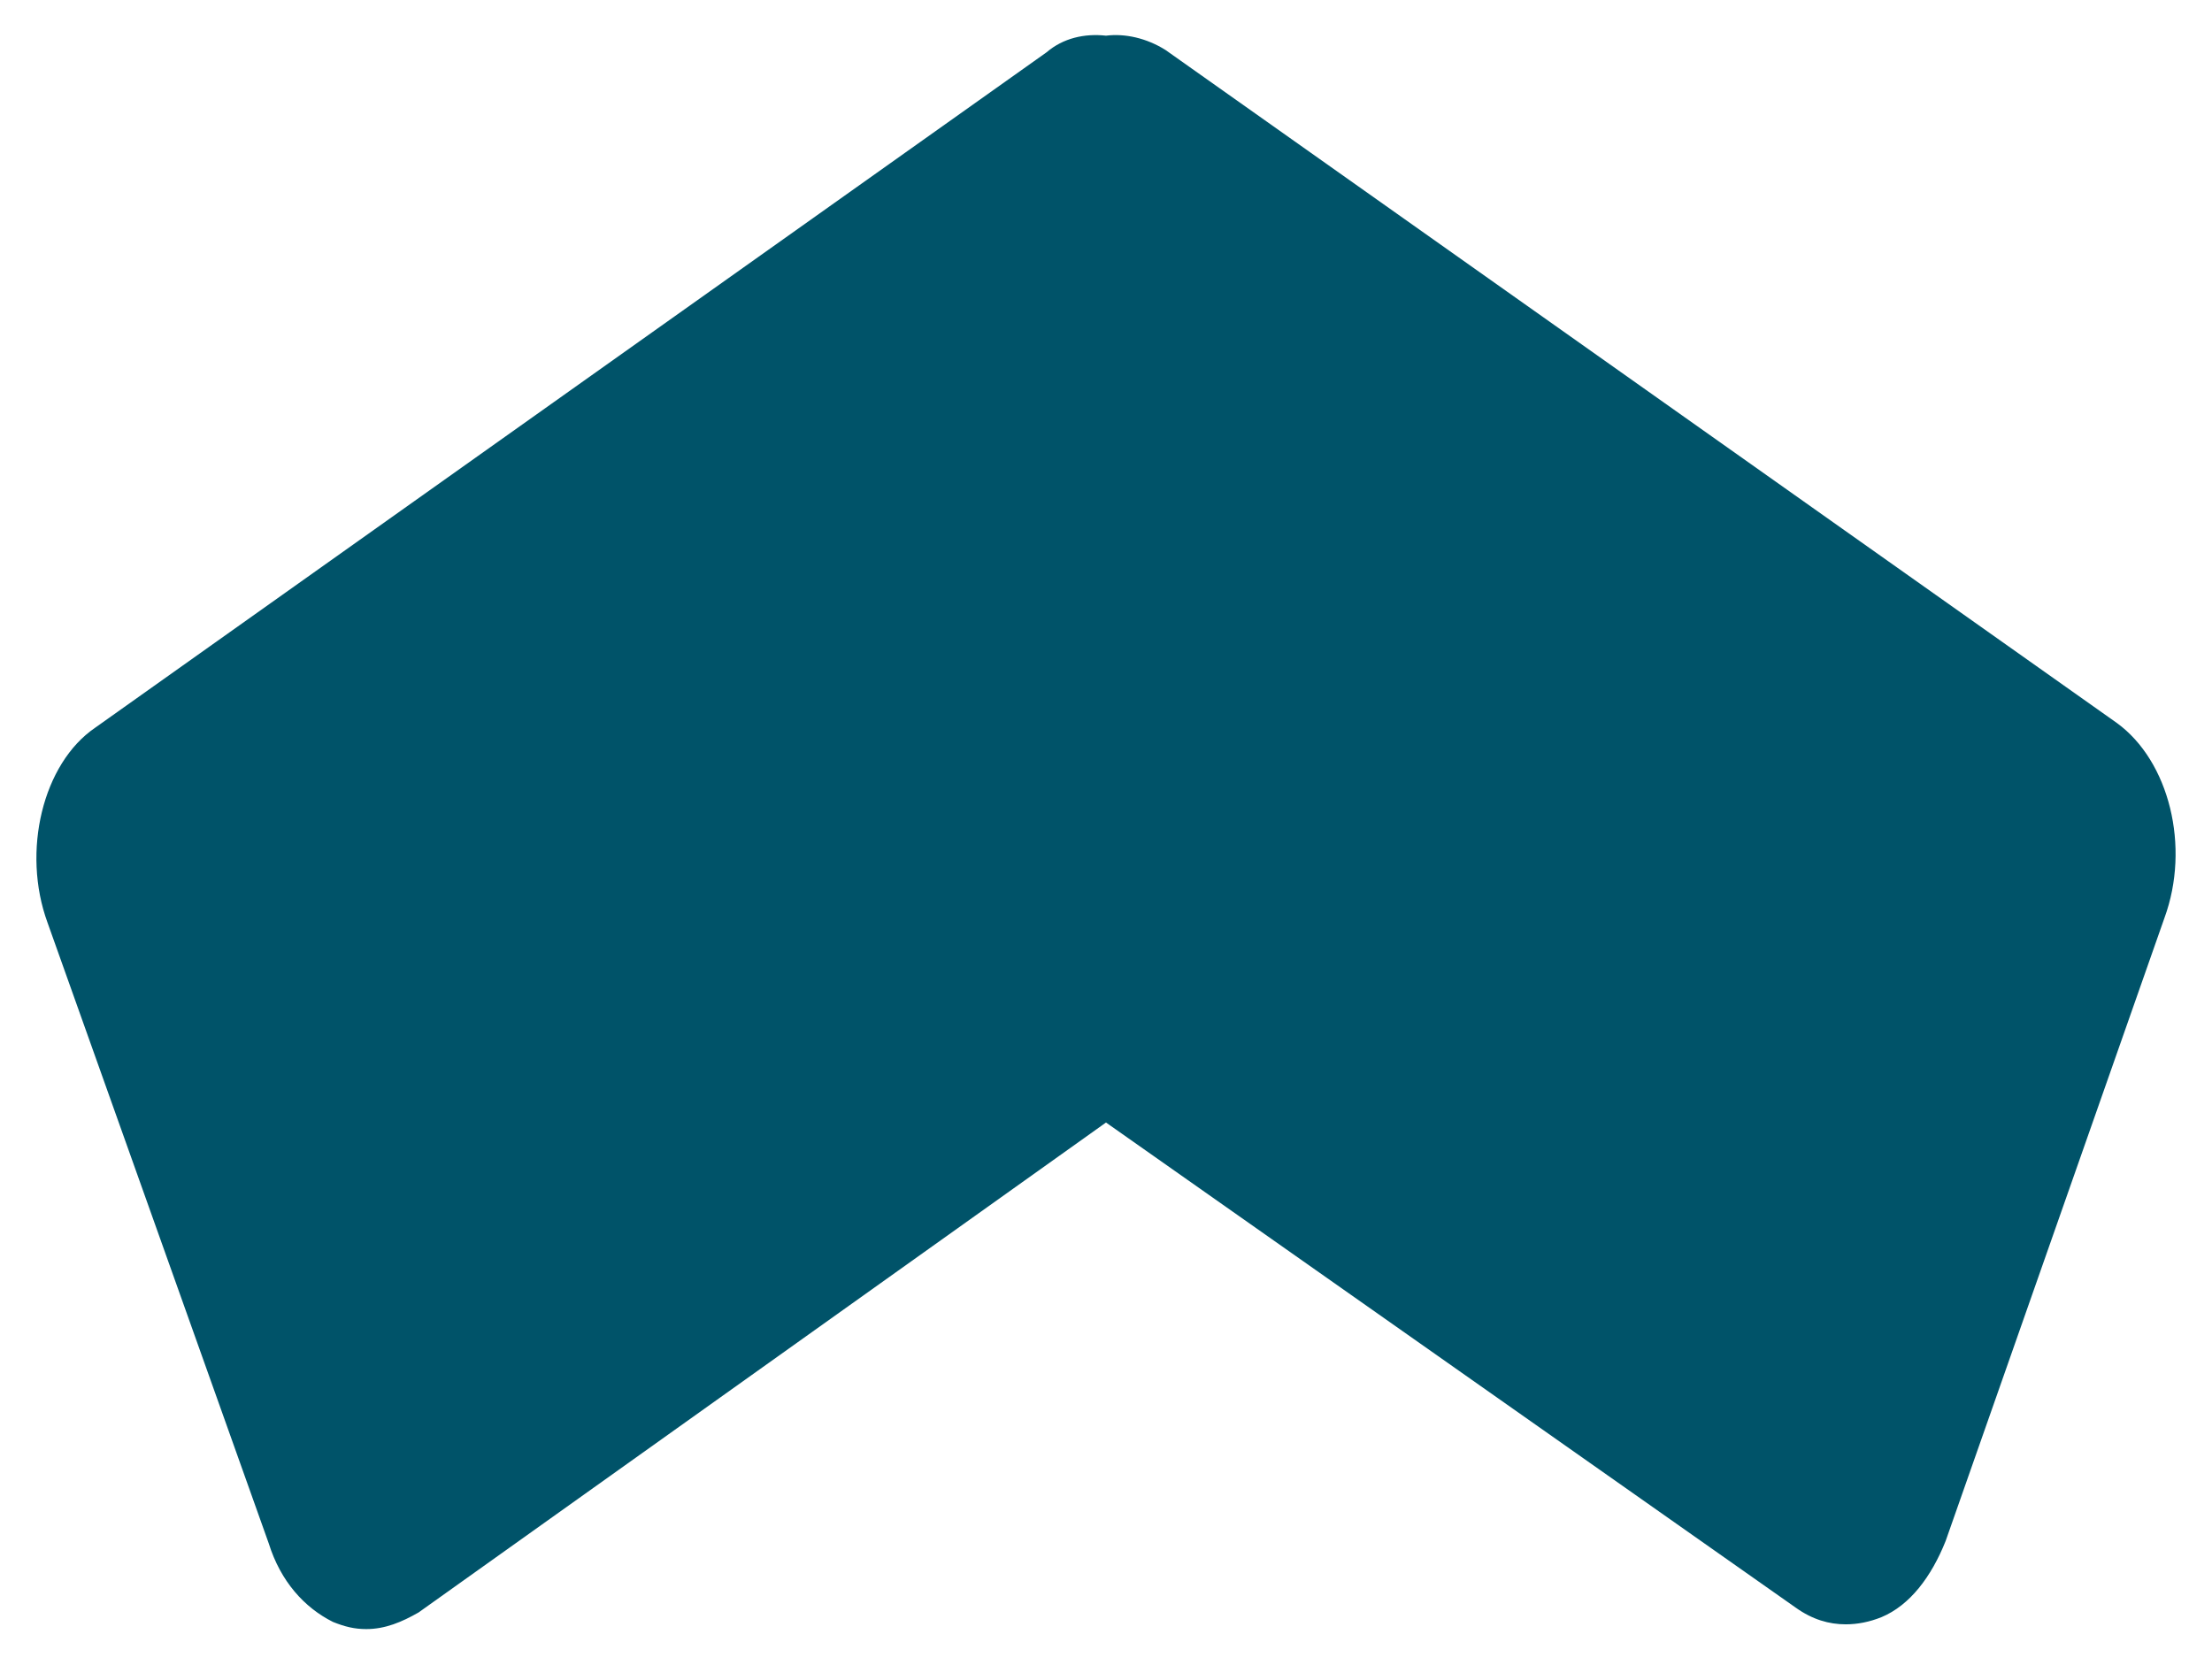 <?xml version="1.0" encoding="UTF-8" standalone="no"?><svg xmlns="http://www.w3.org/2000/svg" xmlns:xlink="http://www.w3.org/1999/xlink" clip-rule="evenodd" stroke-miterlimit="10" viewBox="0 0 93 70"><desc>SVG generated by Keynote</desc><defs></defs><g transform="matrix(1.00, 0.00, -0.00, -1.00, 0.0, 70.0)"><g><clipPath id="clip0x6000012accc0"><path d="M 1.5 68.6 L 91.5 68.6 L 91.5 1.5 L 1.5 1.5 Z M 1.5 68.6 "></path></clipPath><g clip-path="url(#clip0x6000012accc0)"><g><clipPath id="clip0x6000012ace40"><path d="M 1.5 1.5 L 91.5 1.5 L 91.5 68.6 L 1.5 68.6 Z M 1.5 1.5 "></path></clipPath><g clip-path="url(#clip0x6000012ace40)"><path d="M 11.3 5.1 C 11.8 3.5 12.8 2.4 14.0 1.8 C 14.5 1.6 14.9 1.5 15.4 1.5 C 16.2 1.5 16.9 1.8 17.6 2.2 L 46.5 22.8 L 75.5 2.4 C 76.2 1.9 76.9 1.7 77.6 1.7 C 78.1 1.7 78.6 1.8 79.1 2.0 C 80.3 2.5 81.2 3.7 81.8 5.2 L 91.0 31.4 C 92.1 34.4 91.2 38.0 89.0 39.6 L 49.0 67.9 C 48.2 68.4 47.3 68.6 46.5 68.5 C 45.6 68.6 44.7 68.4 44.0 67.8 L 4.0 39.4 C 1.8 37.9 0.9 34.2 2.0 31.2 L 11.3 5.1 " fill="#005369"></path></g></g></g></g></g></svg>
